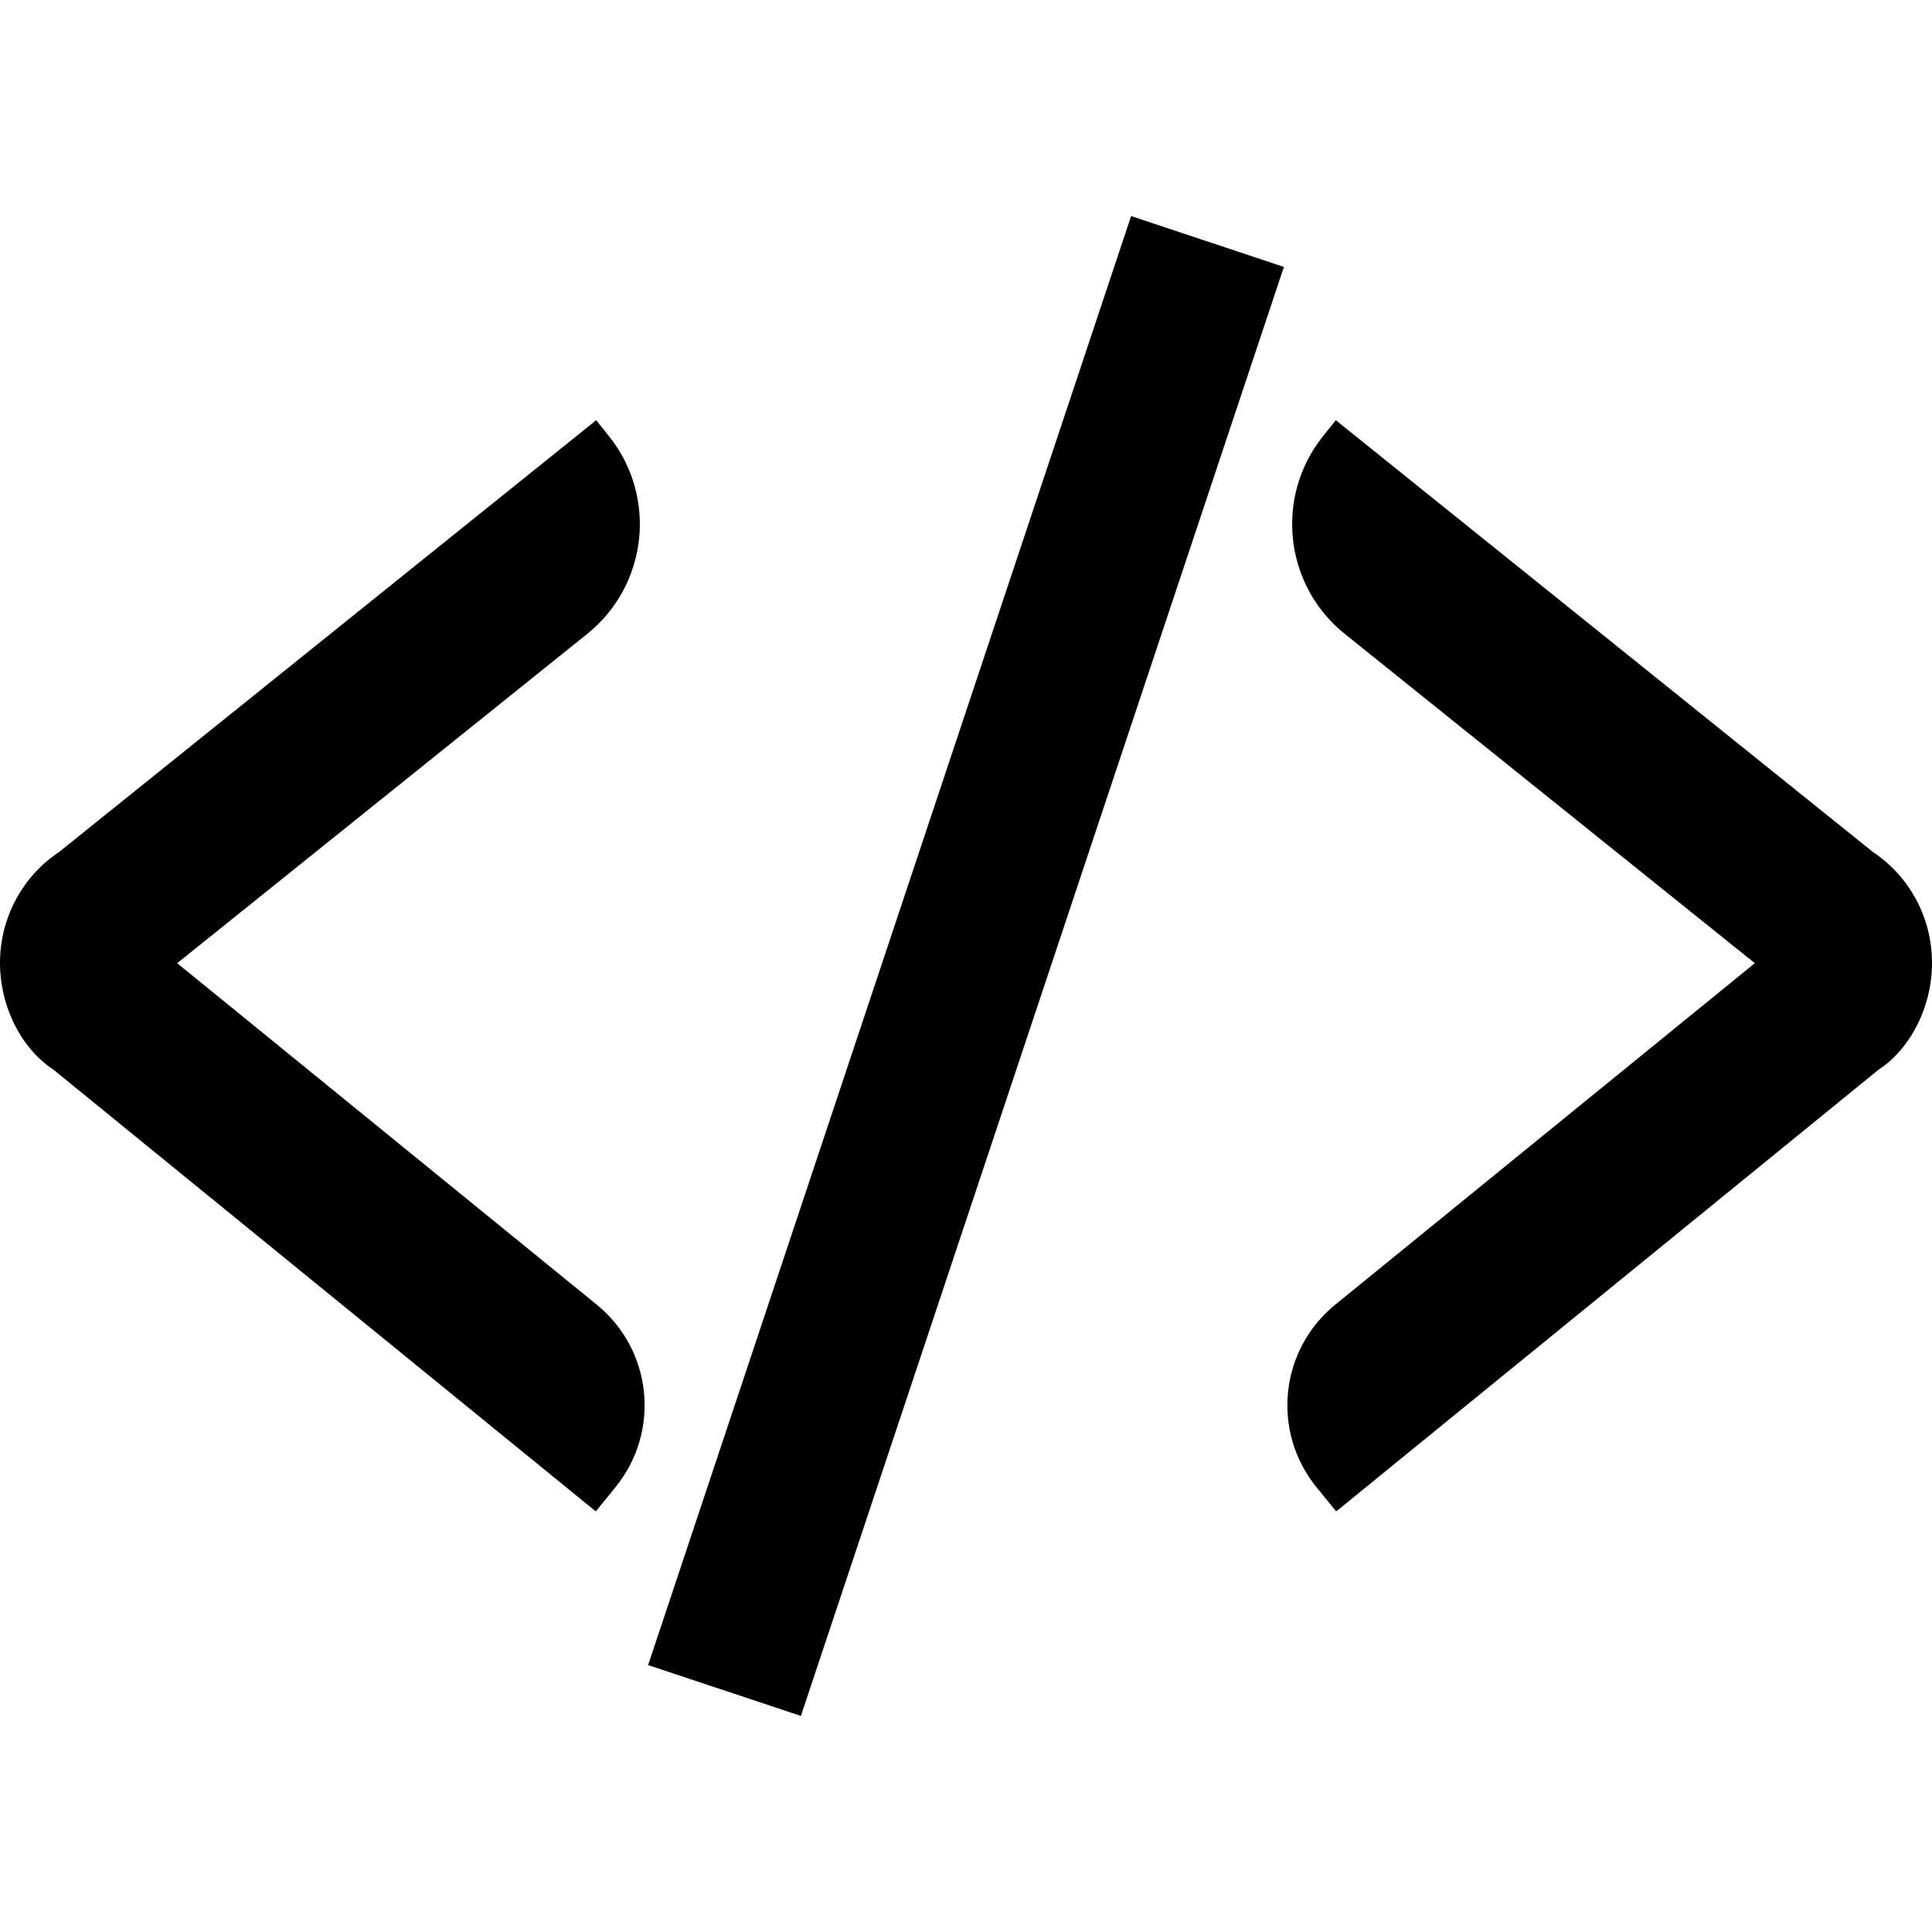 <?xml version="1.0" encoding="UTF-8"?>
<svg width="24px" height="24px" viewBox="0 0 24 24" version="1.1" xmlns="http://www.w3.org/2000/svg" xmlns:xlink="http://www.w3.org/1999/xlink">
    <!-- Generator: sketchtool 44.1 (41455) - http://www.bohemiancoding.com/sketch -->
    <title>code-2</title>
    <desc>Created with sketchtool.</desc>
    <defs></defs>
    <g id="Page-1" stroke="none" stroke-width="1" fill="none" fill-rule="evenodd">
        <g id="code-2" fill="#000000">
            <g id="Code-2" transform="translate(0, 2)">
                <path d="M7.401,16.775 L0.663,11.287 C0.276,11.035 0,10.518 0,9.961 C0,9.404 0.276,8.887 0.74,8.579 L7.406,3.22 L7.563,3.416 C8.168,4.169 8.048,5.27 7.294,5.875 L2.201,9.965 L7.413,14.207 C8.104,14.769 8.208,15.784 7.645,16.475 L7.401,16.775" id="Fill-1"></path>
                <path d="M16.599,16.775 L23.337,11.287 C23.724,11.035 24,10.518 24,9.961 C24,9.404 23.724,8.887 23.26,8.579 L16.594,3.22 L16.437,3.416 C15.832,4.169 15.952,5.27 16.706,5.875 L21.799,9.965 L16.587,14.207 C15.896,14.769 15.792,15.784 16.354,16.475 L16.599,16.775" id="Fill-2"></path>
                <polyline id="Fill-3" points="9.949 19.316 8.051 18.684 14.051 0.684 15.949 1.316 9.949 19.316"></polyline>
            </g>
        </g>
    </g>
</svg>